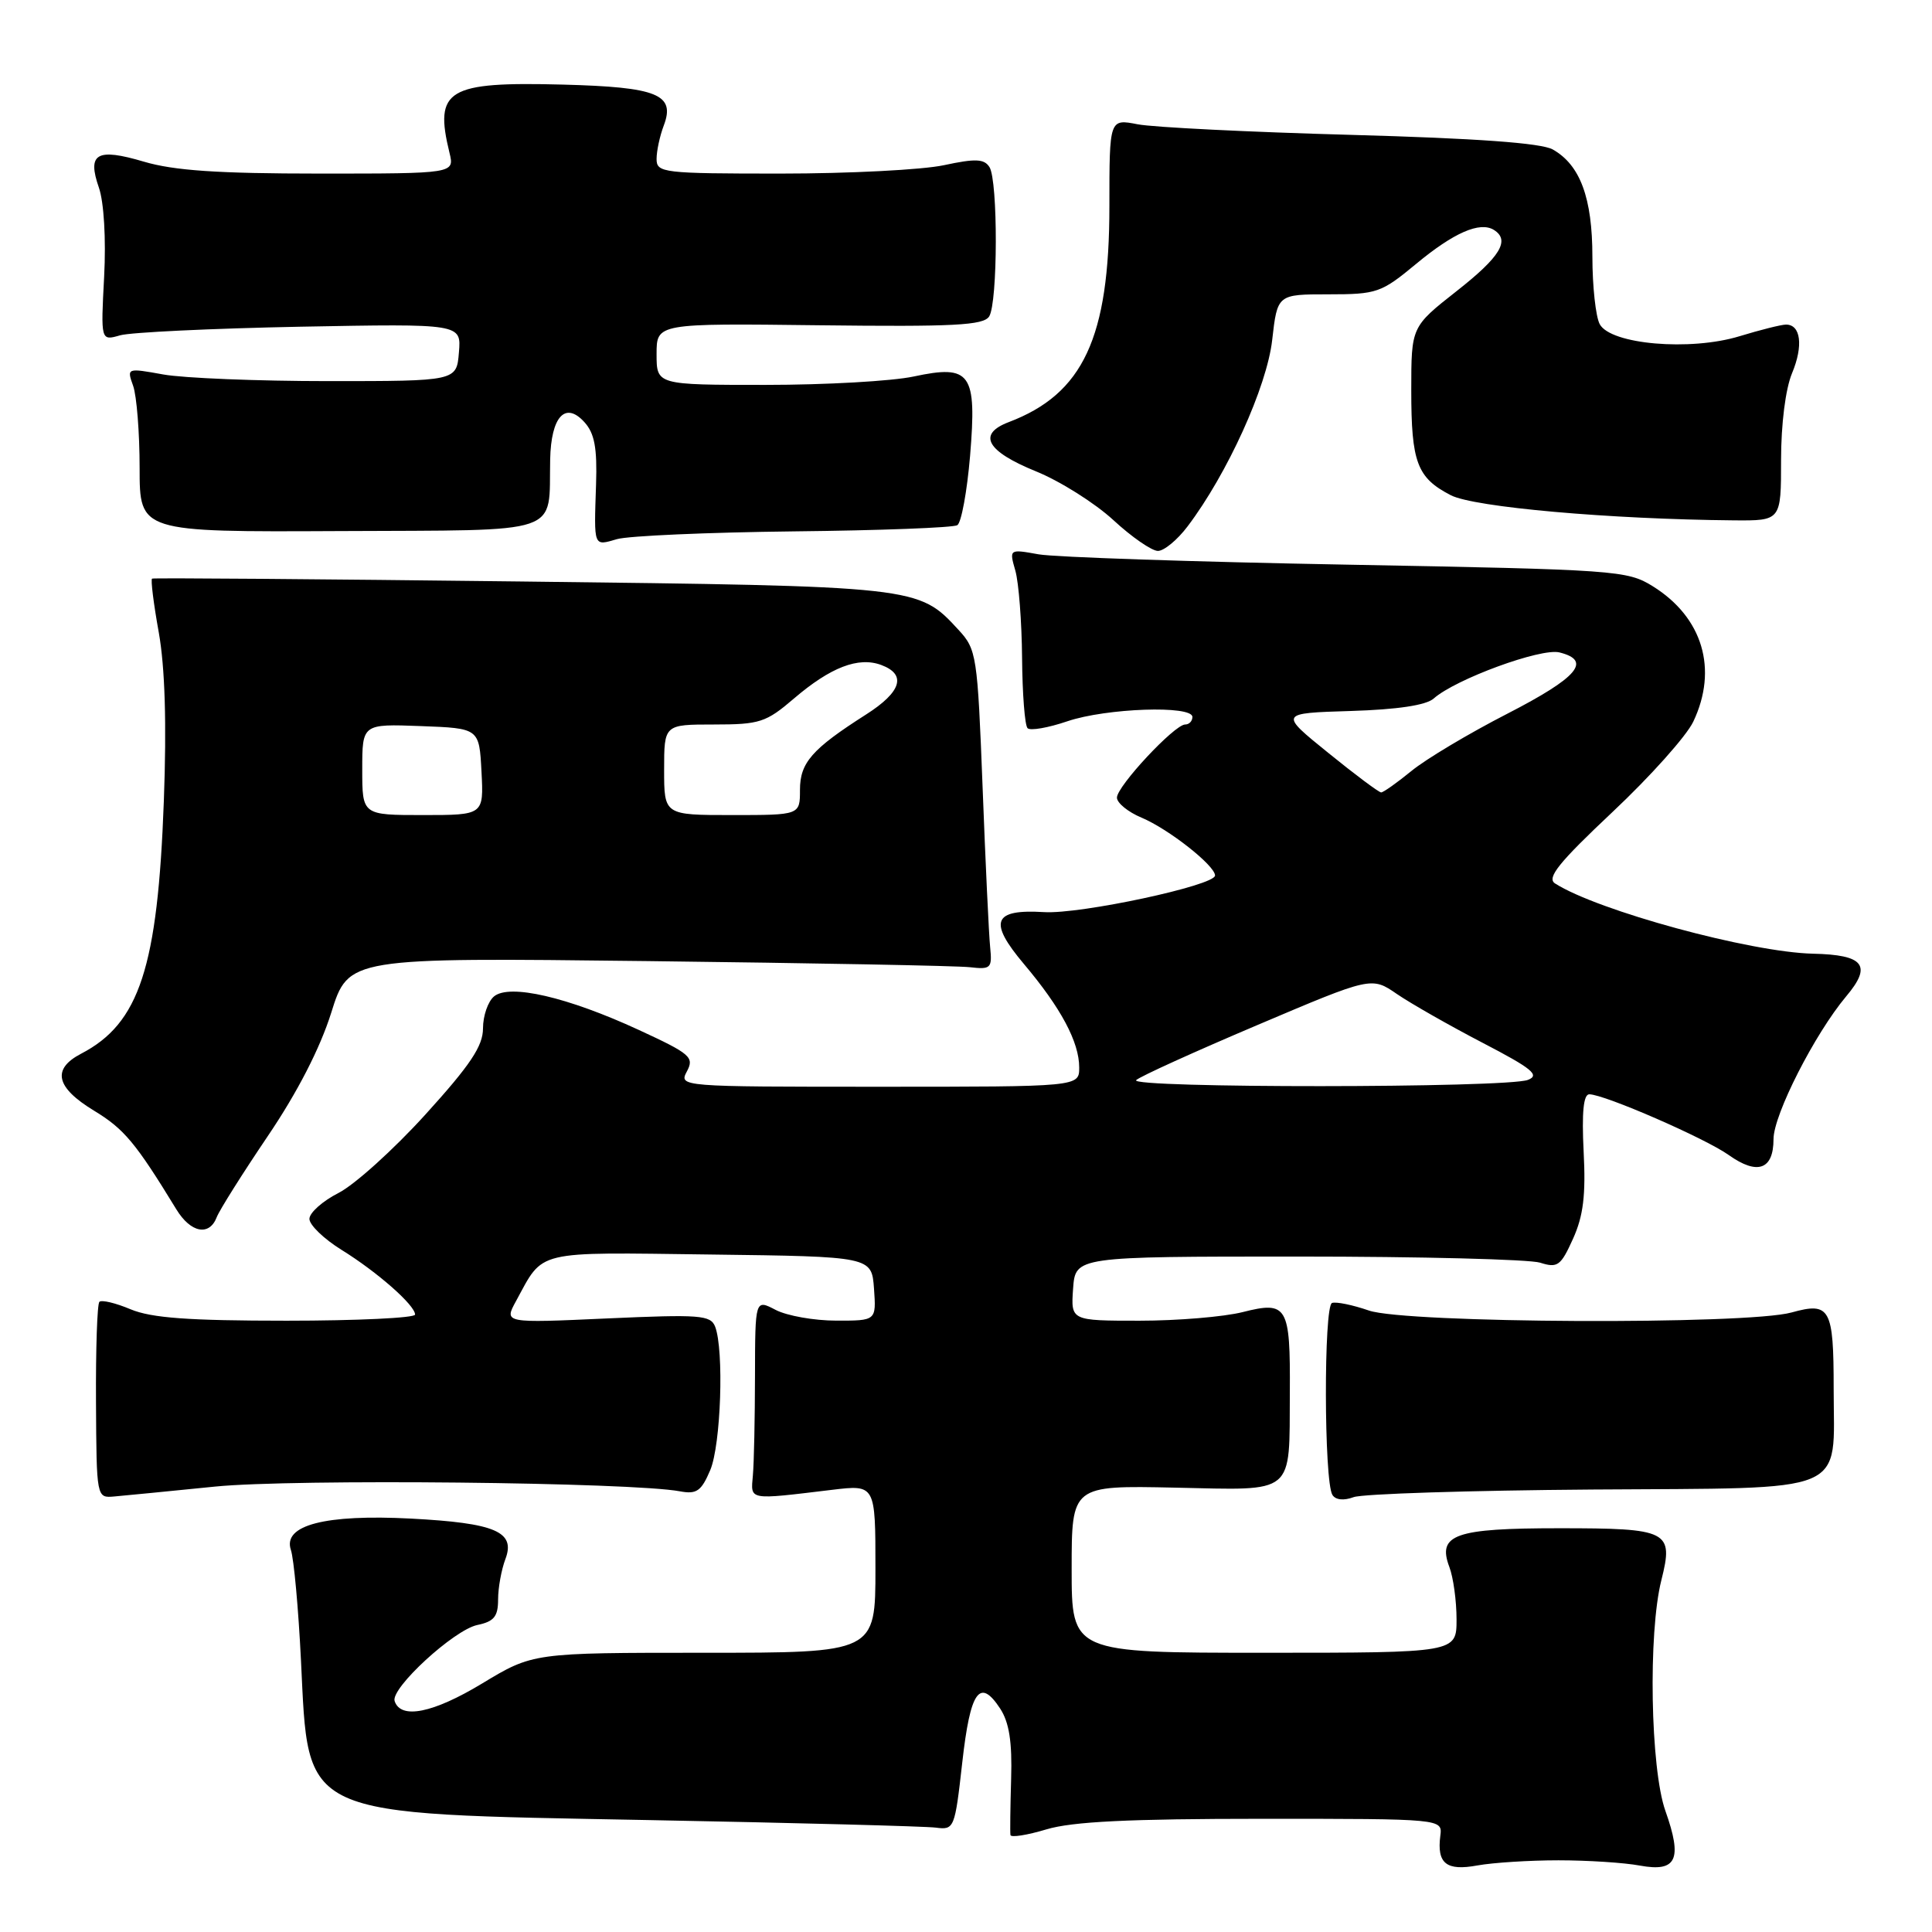 <?xml version="1.0" encoding="UTF-8" standalone="no"?>
<!DOCTYPE svg PUBLIC "-//W3C//DTD SVG 1.1//EN" "http://www.w3.org/Graphics/SVG/1.1/DTD/svg11.dtd" >
<svg xmlns="http://www.w3.org/2000/svg" xmlns:xlink="http://www.w3.org/1999/xlink" version="1.1" viewBox="0 0 256 256">
 <g >
 <path fill="currentColor"
d=" M 206.50 246.50 C 210.35 246.50 215.21 246.81 217.30 247.20 C 222.17 248.09 222.96 246.39 220.67 239.94 C 218.69 234.35 218.37 216.38 220.14 209.38 C 221.78 202.84 221.11 202.50 206.61 202.50 C 192.77 202.50 190.42 203.33 192.05 207.64 C 192.57 209.01 193.00 212.13 193.00 214.57 C 193.00 219.00 193.00 219.00 167.50 219.00 C 142.00 219.00 142.00 219.00 142.00 207.91 C 142.00 196.83 142.00 196.83 155.66 197.12 C 171.77 197.46 170.83 198.24 170.91 184.50 C 170.98 173.05 170.58 172.36 164.66 173.86 C 162.16 174.49 156.01 175.00 151.00 175.00 C 141.89 175.00 141.89 175.00 142.19 170.75 C 142.50 166.50 142.50 166.50 172.00 166.50 C 188.22 166.50 202.66 166.87 204.07 167.31 C 206.39 168.05 206.81 167.74 208.43 164.15 C 209.80 161.12 210.14 158.36 209.84 152.58 C 209.58 147.38 209.82 145.00 210.59 145.00 C 212.57 145.00 225.96 150.83 229.07 153.05 C 232.87 155.75 235.00 154.99 235.00 150.94 C 235.00 147.71 240.47 136.98 244.63 132.02 C 248.09 127.92 247.00 126.52 240.24 126.37 C 231.91 126.18 211.69 120.67 206.05 117.06 C 204.91 116.33 206.54 114.30 213.67 107.59 C 218.67 102.89 223.48 97.51 224.37 95.62 C 227.67 88.67 225.62 81.80 219.00 77.68 C 215.62 75.58 214.18 75.48 178.50 74.82 C 158.15 74.45 139.75 73.83 137.61 73.45 C 133.72 72.75 133.72 72.75 134.54 75.62 C 134.99 77.21 135.39 82.40 135.43 87.17 C 135.47 91.93 135.79 96.13 136.16 96.49 C 136.52 96.85 138.89 96.44 141.44 95.57 C 146.58 93.83 158.00 93.43 158.00 95.00 C 158.00 95.55 157.57 96.00 157.04 96.00 C 155.63 96.00 148.00 104.18 148.00 105.69 C 148.00 106.39 149.46 107.59 151.25 108.34 C 154.82 109.83 161.00 114.69 161.00 116.01 C 161.00 117.33 143.13 121.16 138.35 120.86 C 131.58 120.45 130.93 122.10 135.67 127.73 C 140.59 133.56 143.00 138.08 143.00 141.45 C 143.00 144.00 143.00 144.00 116.46 144.00 C 90.07 144.00 89.94 143.99 91.02 141.96 C 92.02 140.09 91.49 139.63 84.64 136.47 C 75.20 132.11 67.51 130.33 65.46 132.03 C 64.66 132.70 64.00 134.60 64.00 136.26 C 64.00 138.61 62.33 141.11 56.36 147.69 C 52.16 152.32 46.98 156.99 44.86 158.07 C 42.74 159.15 41.00 160.70 41.00 161.51 C 41.00 162.31 42.91 164.16 45.25 165.61 C 50.00 168.55 55.00 172.95 55.00 174.19 C 55.00 174.63 47.34 175.00 37.97 175.00 C 25.02 175.00 20.07 174.64 17.31 173.49 C 15.32 172.65 13.46 172.21 13.17 172.50 C 12.88 172.79 12.68 178.76 12.72 185.76 C 12.79 198.50 12.79 198.50 15.15 198.29 C 16.44 198.18 22.45 197.59 28.50 196.98 C 38.82 195.94 83.71 196.40 90.11 197.61 C 92.31 198.02 92.93 197.58 94.11 194.80 C 95.53 191.44 95.95 178.89 94.76 175.79 C 94.16 174.25 92.74 174.15 80.44 174.70 C 66.78 175.32 66.78 175.32 68.37 172.41 C 72.10 165.57 70.61 165.93 94.13 166.23 C 115.50 166.50 115.50 166.50 115.81 170.75 C 116.11 175.00 116.11 175.00 110.81 174.99 C 107.89 174.99 104.28 174.35 102.78 173.57 C 100.06 172.15 100.06 172.15 100.04 182.32 C 100.03 187.92 99.91 193.85 99.76 195.50 C 99.47 198.84 99.04 198.76 110.25 197.41 C 116.00 196.72 116.00 196.72 116.00 207.86 C 116.00 219.00 116.00 219.00 93.31 219.00 C 70.62 219.00 70.62 219.00 63.87 223.08 C 57.38 227.00 53.10 227.86 52.29 225.40 C 51.74 223.70 60.15 215.97 63.25 215.32 C 65.46 214.86 66.00 214.20 66.00 211.94 C 66.00 210.39 66.44 207.98 66.97 206.58 C 68.34 202.96 65.64 201.81 54.44 201.22 C 43.08 200.63 37.45 202.09 38.54 205.36 C 38.94 206.54 39.54 213.12 39.88 220.00 C 40.92 241.03 39.30 240.28 86.00 241.17 C 105.53 241.54 122.62 241.99 124.00 242.17 C 126.44 242.49 126.52 242.29 127.50 233.58 C 128.57 224.03 129.81 222.26 132.53 226.40 C 133.72 228.23 134.13 230.81 133.98 235.71 C 133.87 239.45 133.83 242.79 133.89 243.15 C 133.95 243.51 136.10 243.17 138.66 242.40 C 142.09 241.37 149.60 241.00 167.23 241.00 C 191.14 241.00 191.14 241.00 190.85 243.25 C 190.38 246.93 191.64 247.94 195.77 247.18 C 197.82 246.81 202.65 246.50 206.50 246.50 Z  M 211.00 197.37 C 245.52 197.13 242.97 198.20 242.97 184.00 C 242.97 173.33 242.50 172.49 237.39 173.91 C 231.46 175.56 186.25 175.35 181.38 173.65 C 179.24 172.91 177.05 172.46 176.50 172.65 C 175.39 173.04 175.43 196.27 176.55 198.08 C 176.96 198.75 178.05 198.87 179.36 198.38 C 180.54 197.94 194.78 197.49 211.00 197.37 Z  M 28.72 161.28 C 29.09 160.33 32.13 155.50 35.49 150.53 C 39.42 144.72 42.41 138.90 43.89 134.19 C 46.18 126.88 46.18 126.88 85.84 127.35 C 107.65 127.61 126.85 127.97 128.50 128.16 C 131.30 128.48 131.48 128.30 131.20 125.50 C 131.03 123.85 130.58 114.32 130.20 104.33 C 129.52 86.80 129.41 86.06 127.00 83.45 C 121.67 77.67 121.72 77.68 69.00 77.05 C 42.33 76.73 20.34 76.56 20.15 76.67 C 19.95 76.78 20.35 79.99 21.04 83.81 C 21.86 88.43 22.09 95.88 21.71 106.12 C 20.90 128.19 18.48 135.60 10.75 139.62 C 6.84 141.66 7.39 144.09 12.46 147.17 C 16.45 149.59 17.97 151.41 23.37 160.25 C 25.27 163.36 27.74 163.84 28.72 161.28 Z  M 157.36 69.75 C 162.63 62.79 167.87 51.24 168.57 45.06 C 169.26 39.00 169.26 39.00 176.02 39.00 C 182.45 39.00 183.02 38.80 187.64 34.97 C 192.63 30.83 196.08 29.32 197.94 30.46 C 200.14 31.83 198.81 34.02 193.00 38.58 C 187.00 43.30 187.00 43.30 187.00 51.71 C 187.00 61.28 187.76 63.31 192.24 65.62 C 195.31 67.21 213.28 68.80 229.75 68.95 C 236.00 69.00 236.00 69.00 236.00 60.97 C 236.00 56.19 236.59 51.52 237.46 49.44 C 238.97 45.82 238.62 42.99 236.64 43.01 C 236.01 43.02 233.25 43.71 230.50 44.55 C 223.96 46.55 213.41 45.64 211.97 42.95 C 211.44 41.95 211.00 37.93 211.00 34.02 C 211.00 26.22 209.38 21.85 205.74 19.80 C 204.21 18.95 195.68 18.33 179.00 17.87 C 165.53 17.50 152.81 16.87 150.75 16.47 C 147.00 15.74 147.00 15.74 147.00 27.33 C 147.00 44.75 143.53 52.19 133.67 55.93 C 129.46 57.53 130.71 59.79 137.28 62.46 C 140.46 63.75 145.06 66.65 147.51 68.90 C 149.95 71.16 152.62 73.00 153.43 73.00 C 154.24 73.00 156.01 71.54 157.36 69.75 Z  M 105.19 70.41 C 116.57 70.29 126.32 69.92 126.85 69.59 C 127.38 69.26 128.14 65.13 128.54 60.41 C 129.45 49.41 128.64 48.27 121.06 49.89 C 118.22 50.50 109.40 51.00 101.45 51.00 C 87.00 51.00 87.00 51.00 87.00 46.92 C 87.00 42.84 87.00 42.84 108.58 43.10 C 126.40 43.31 130.32 43.11 131.07 41.93 C 132.22 40.11 132.25 23.95 131.11 22.14 C 130.41 21.04 129.26 20.99 125.07 21.89 C 122.23 22.50 112.50 23.00 103.45 23.00 C 87.85 23.00 87.00 22.90 87.00 21.07 C 87.00 20.00 87.43 18.01 87.95 16.64 C 89.52 12.51 87.13 11.54 74.60 11.21 C 59.25 10.81 57.51 11.85 59.56 20.25 C 60.23 23.00 60.23 23.00 42.30 23.00 C 28.88 23.00 23.03 22.60 19.06 21.42 C 12.81 19.57 11.52 20.32 13.11 24.88 C 13.77 26.79 14.06 31.66 13.80 36.65 C 13.35 45.17 13.35 45.17 15.92 44.43 C 17.34 44.03 28.09 43.52 39.81 43.29 C 61.13 42.89 61.13 42.89 60.81 46.69 C 60.50 50.50 60.50 50.50 43.50 50.50 C 34.15 50.50 24.31 50.10 21.64 49.62 C 16.81 48.75 16.79 48.75 17.64 51.12 C 18.11 52.43 18.50 57.33 18.50 62.00 C 18.50 70.50 18.50 70.50 44.99 70.37 C 75.05 70.22 72.68 71.02 72.90 60.87 C 73.02 55.19 74.91 53.14 77.44 55.94 C 78.78 57.41 79.14 59.36 78.98 64.18 C 78.70 72.58 78.61 72.35 81.75 71.44 C 83.26 71.00 93.81 70.54 105.19 70.41 Z  M 150.55 143.12 C 151.07 142.63 158.30 139.35 166.62 135.82 C 181.74 129.40 181.74 129.40 185.11 131.72 C 186.97 132.99 192.08 135.90 196.46 138.18 C 203.02 141.59 204.08 142.46 202.46 143.09 C 199.68 144.18 149.38 144.20 150.55 143.12 Z  M 175.99 99.75 C 169.50 94.50 169.50 94.50 178.97 94.21 C 185.16 94.02 188.96 93.45 189.97 92.56 C 192.86 89.99 204.20 85.83 206.64 86.45 C 210.97 87.53 209.08 89.76 199.75 94.56 C 194.66 97.17 188.93 100.59 187.02 102.16 C 185.11 103.72 183.30 105.00 183.01 105.00 C 182.71 105.00 179.55 102.64 175.99 99.75 Z  M 48.00 101.96 C 48.00 95.92 48.00 95.92 55.75 96.21 C 63.50 96.50 63.50 96.50 63.80 102.25 C 64.10 108.00 64.10 108.00 56.05 108.00 C 48.00 108.00 48.00 108.00 48.00 101.96 Z  M 88.00 102.00 C 88.00 96.00 88.00 96.00 94.59 96.00 C 100.66 96.00 101.50 95.73 105.20 92.56 C 110.05 88.41 113.74 86.99 116.76 88.11 C 120.16 89.37 119.46 91.68 114.75 94.68 C 107.58 99.25 106.00 101.06 106.00 104.67 C 106.00 108.00 106.00 108.00 97.00 108.00 C 88.00 108.00 88.00 108.00 88.00 102.00 Z "/>
</g>
</svg>